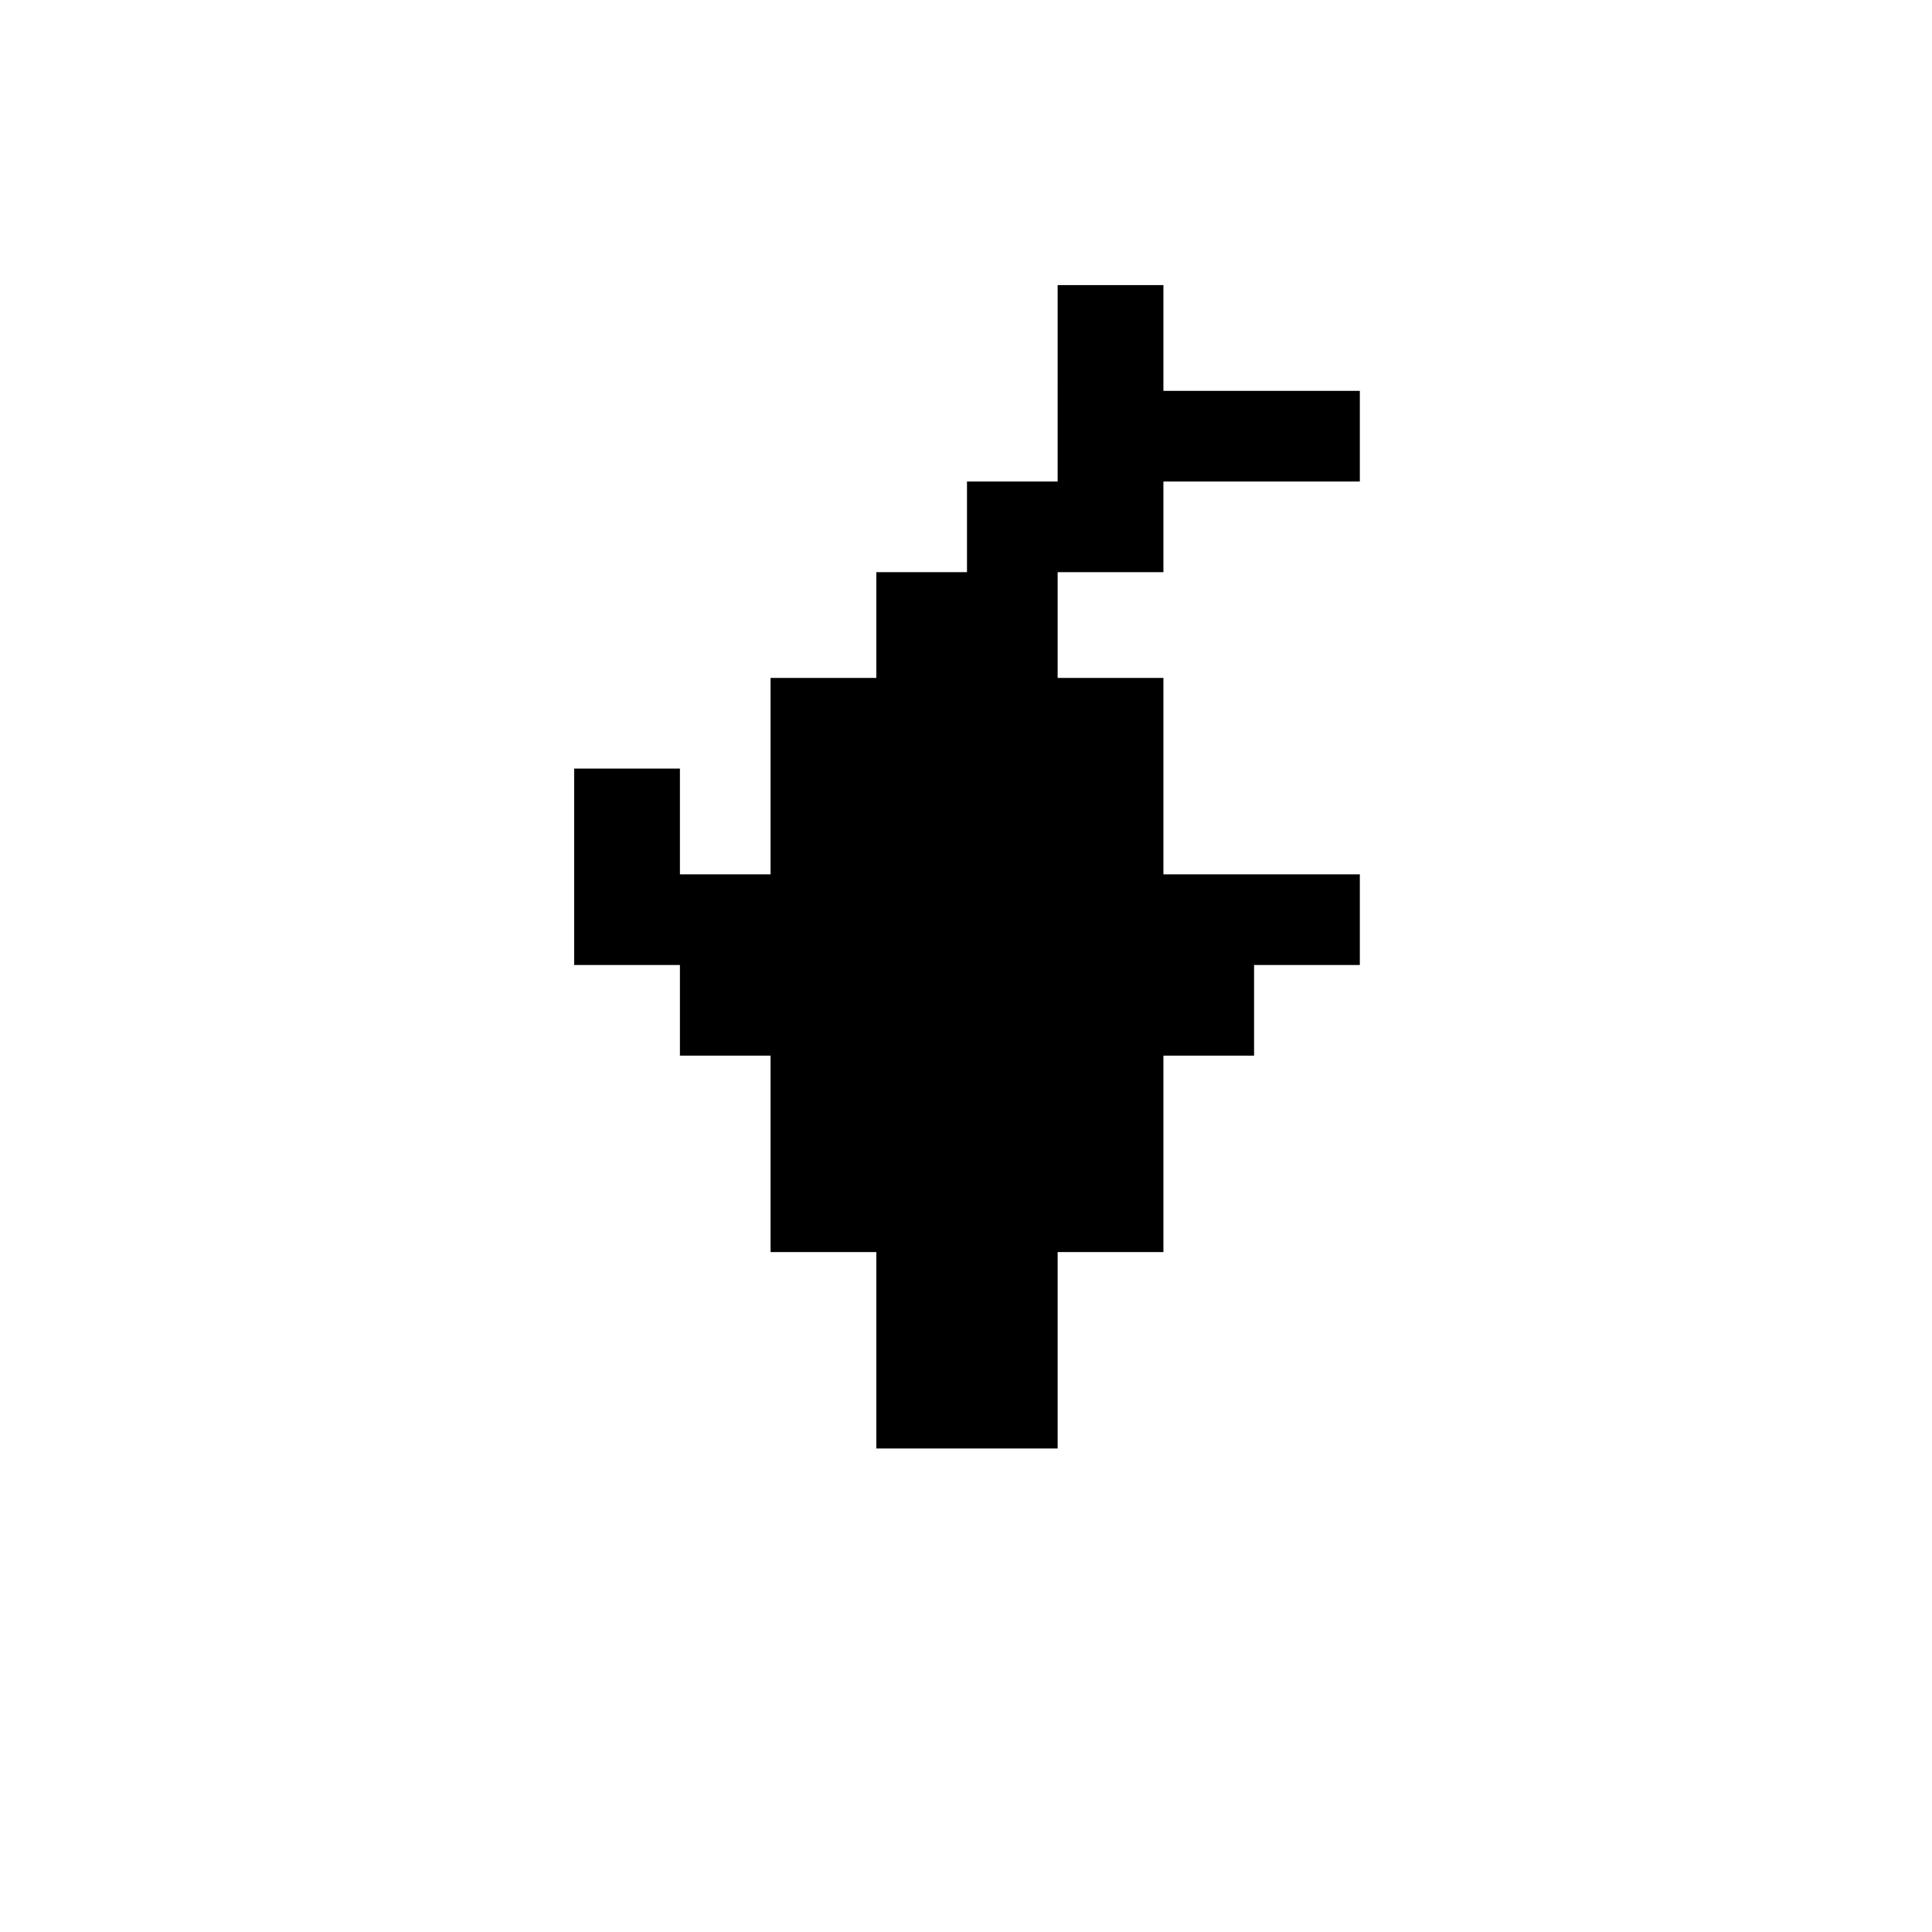 <?xml version="1.0" standalone="no"?>
<!DOCTYPE svg PUBLIC "-//W3C//DTD SVG 20010904//EN"
 "http://www.w3.org/TR/2001/REC-SVG-20010904/DTD/svg10.dtd">
<svg version="1.0" xmlns="http://www.w3.org/2000/svg"
 width="468pt" height="468pt" viewBox="0 0 468 468"
 preserveAspectRatio="xMidYMid meet">
<g transform="translate(0,468) scale(0.366,-0.366)"
fill="#000000" stroke="none">
<path d="M700 1025 l0 -65 -30 0 -30 0 0 -30 0 -30 -30 0 -30 0 0 -35 0 -35
-35 0 -35 0 0 -65 0 -65 -30 0 -30 0 0 35 0 35 -35 0 -35 0 0 -65 0 -65 35 0
35 0 0 -30 0 -30 30 0 30 0 0 -65 0 -65 35 0 35 0 0 -65 0 -65 60 0 60 0 0 65
0 65 35 0 35 0 0 65 0 65 30 0 30 0 0 30 0 30 35 0 35 0 0 30 0 30 -65 0 -65
0 0 65 0 65 -35 0 -35 0 0 35 0 35 35 0 35 0 0 30 0 30 65 0 65 0 0 30 0 30
-65 0 -65 0 0 35 0 35 -35 0 -35 0 0 -65z"/>
</g>
</svg>
